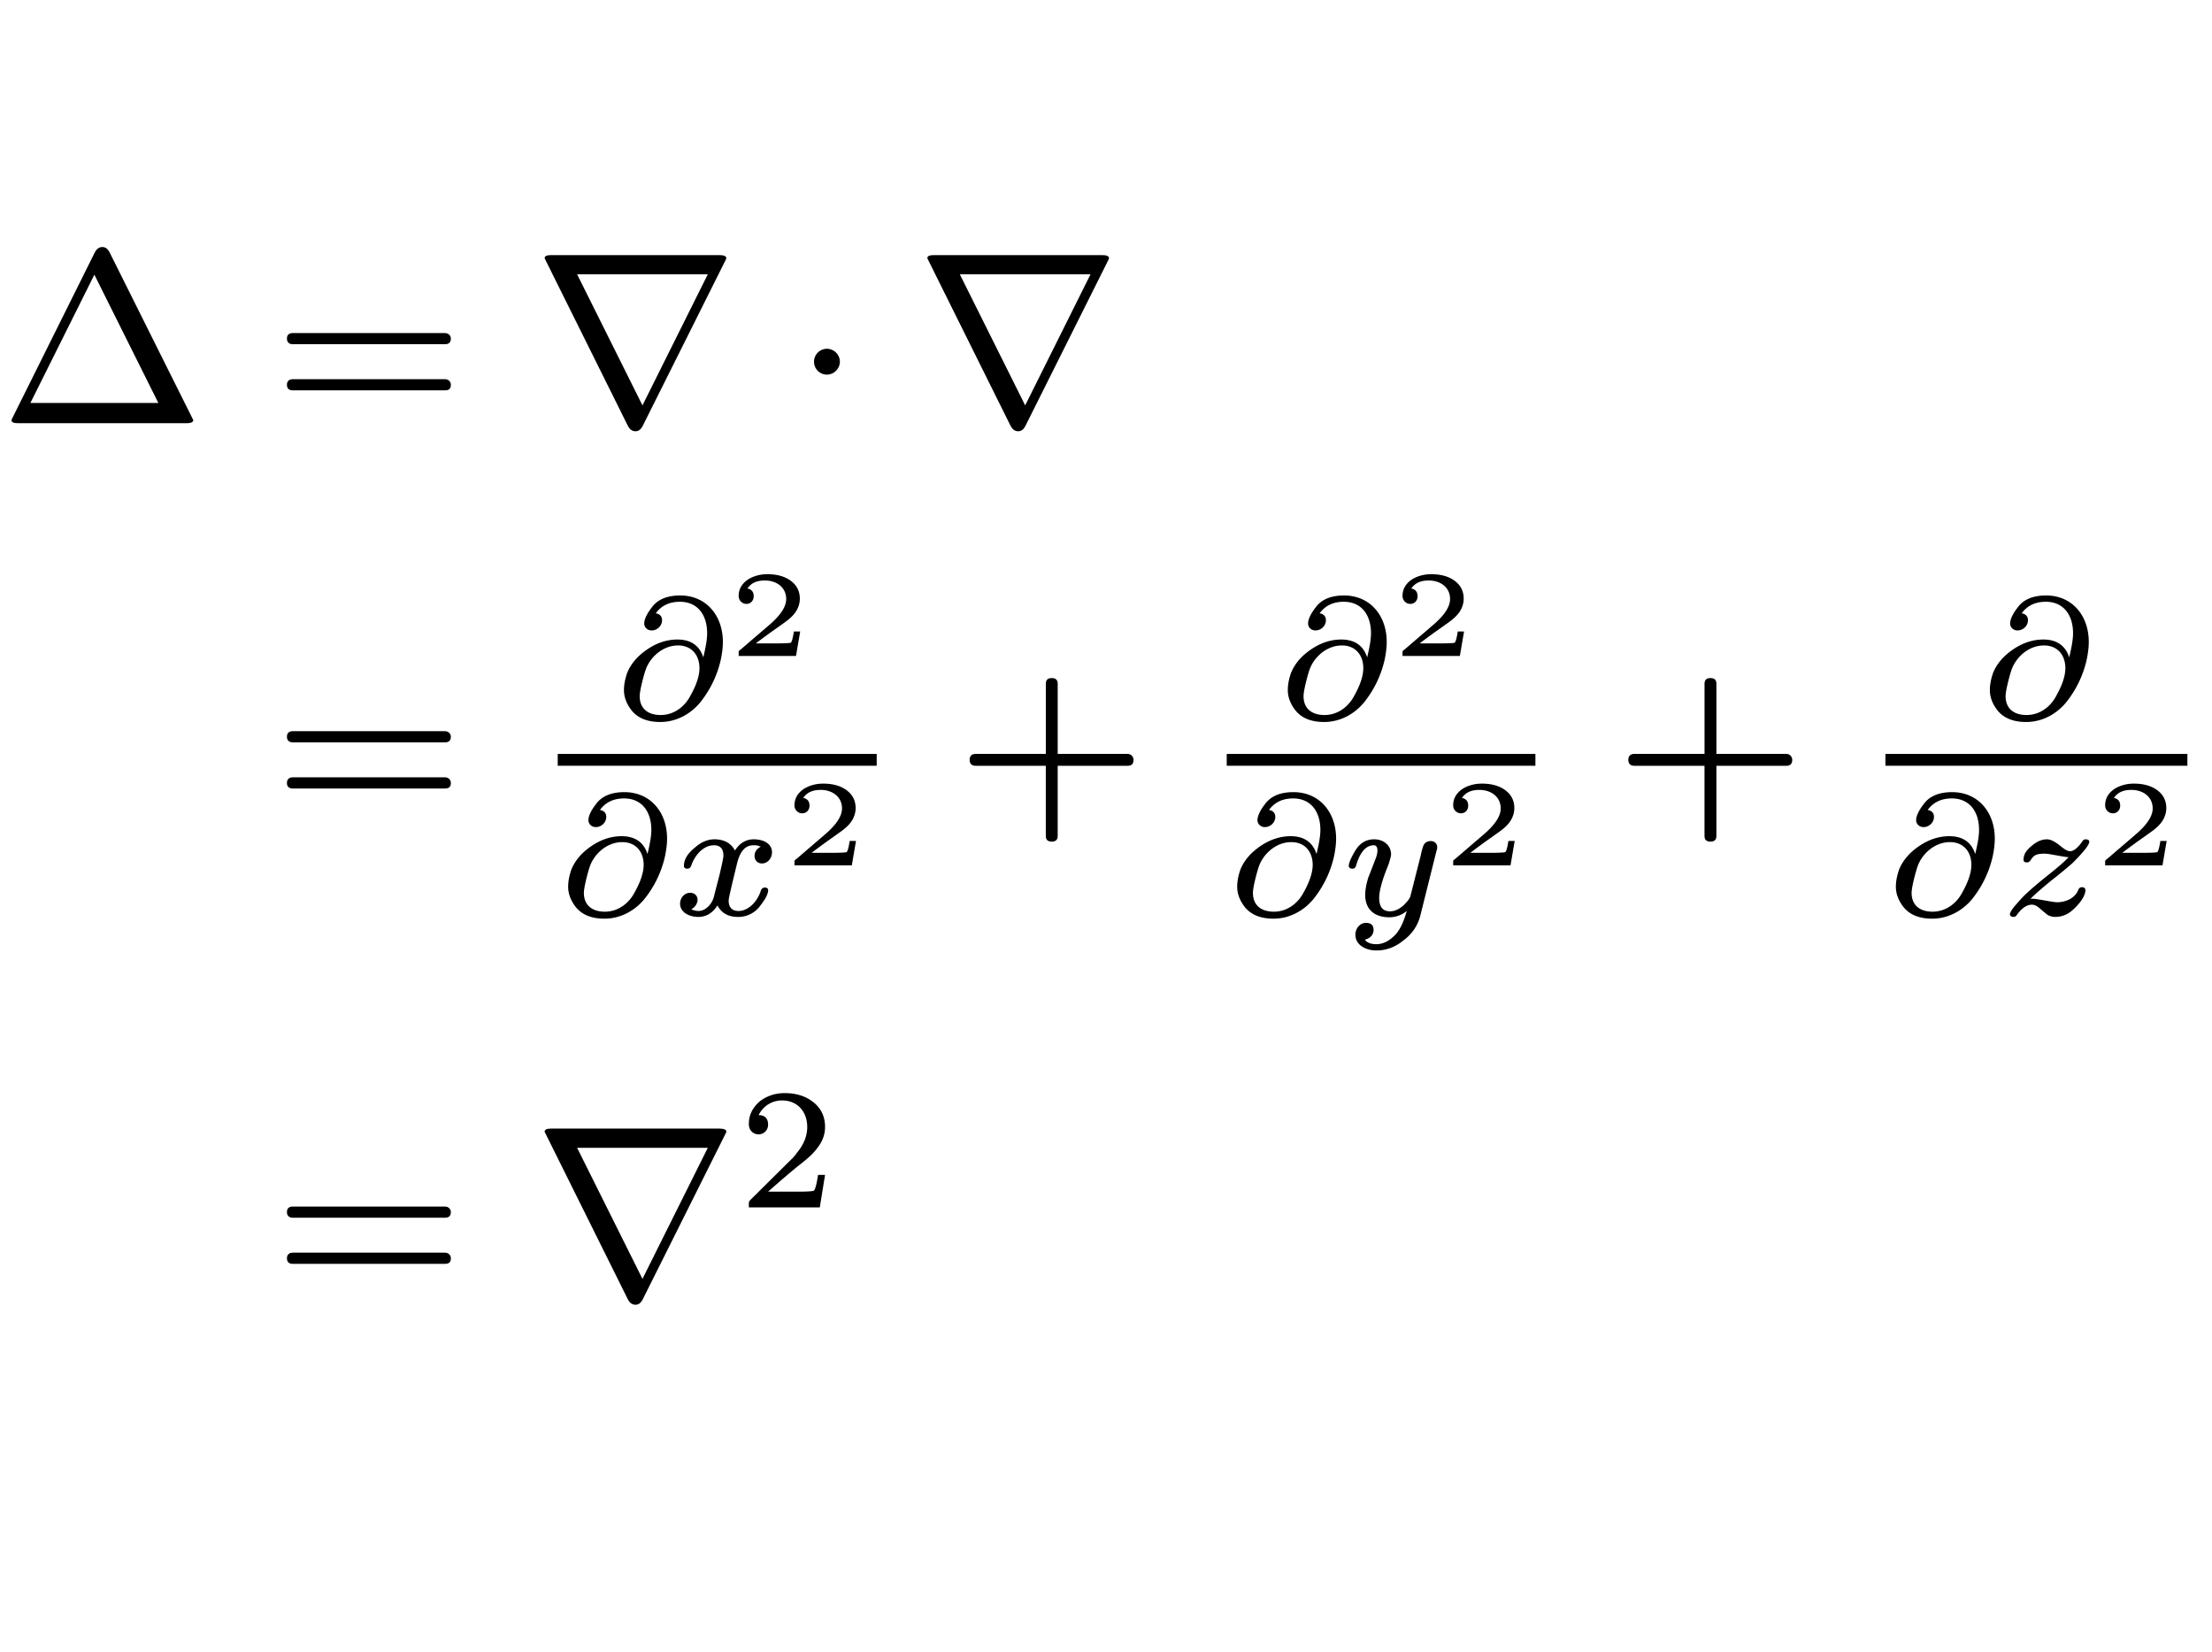 <svg xmlns="http://www.w3.org/2000/svg" xmlns:xlink="http://www.w3.org/1999/xlink" width="131.857" height="98.457" viewBox="0 0 98.893 73.843"><defs><symbol id="a" overflow="visible"><path d="M8.344 0c.187 0 .297-.047.297-.14L4.89-7.657c-.079-.14-.172-.219-.313-.219-.14 0-.25.078-.328.219L.578-.281c-.047.078-.062.125-.062.156 0 .078.093.125.28.125ZM4.219-6.64l2.86 5.734h-5.72Zm0 0"/></symbol><symbol id="b" overflow="visible"><path d="M7.672-4.031H.875c-.172 0-.266.078-.266.25 0 .156.094.25.266.25h6.797c.187 0 .266-.094.266-.25 0-.14-.11-.25-.266-.25Zm0 2.062H.875c-.172 0-.266.094-.266.25 0 .172.094.25.266.25h6.797c.187 0 .266-.078.266-.25 0-.14-.11-.25-.266-.25Zm0 0"/></symbol><symbol id="c" overflow="visible"><path d="M8.578-7.234c.031-.063.063-.125.063-.141 0-.094-.11-.14-.297-.14H.797c-.188 0-.281.046-.281.14L4.25.141c.078.14.188.218.328.218s.234-.078.313-.218ZM4.891-.797l-2.922-5.86h5.843Zm0 0"/></symbol><symbol id="d" overflow="visible"><path d="M2.11-2.75a.587.587 0 0 0-.579-.578.577.577 0 0 0-.578.578c0 .313.25.578.578.578a.587.587 0 0 0 .578-.578Zm0 0"/></symbol><symbol id="h" overflow="visible"><path d="M7.672-3.016H4.547v-3.14c0-.172-.094-.25-.266-.25-.172 0-.265.078-.265.25v3.14H.875c-.172 0-.266.094-.266.266 0 .172.094.266.266.266h3.14v3.14c0 .172.094.25.266.25.172 0 .266-.078.266-.25v-3.14h3.125c.187 0 .266-.094.266-.266 0-.14-.11-.266-.266-.266Zm0 0"/></symbol><symbol id="e" overflow="visible"><path d="M2.984-5.5c-.578 0-1.015.172-1.28.547-.22.281-.329.531-.329.703 0 .188.156.313.328.313.25 0 .469-.204.469-.454 0-.171-.094-.28-.281-.312.25-.344.609-.516 1.078-.516.797 0 1.219.594 1.219 1.407 0 .28-.063.624-.172 1.078-.172-.532-.563-.797-1.157-.797-.453 0-.906.14-1.343.437-.438.297-.735.64-.907 1.063-.093.281-.14.515-.14.765 0 .297.11.61.344.907.28.343.703.515 1.28.515.813 0 1.47-.453 1.845-.953a4.688 4.688 0 0 0 .859-1.828c.062-.297.094-.563.094-.797 0-1.187-.75-2.078-1.907-2.078Zm.86 3.25c0 .328-.125.734-.406 1.234-.235.454-.704.86-1.329.86-.578 0-.937-.297-.937-.844 0-.266.203-1.016.281-1.219.203-.531.75-1.047 1.438-1.047.593 0 .953.422.953 1.016Zm0 0"/></symbol><symbol id="g" overflow="visible"><path d="M4.484-2.813c0-.39-.39-.578-.812-.578-.344 0-.625.157-.844.5-.187-.343-.5-.5-.922-.5-.281 0-.578.11-.875.375-.328.266-.484.532-.484.813 0 .078.047.125.156.125.078 0 .14-.047.172-.14.14-.423.516-.907 1.016-.907.28 0 .421.156.421.469 0 .094-.062.36-.156.781L1.891-.844c-.063.297-.344.656-.688.656a.726.726 0 0 1-.328-.078c.156-.078.281-.25.281-.421 0-.188-.14-.313-.328-.313-.265 0-.453.234-.453.484 0 .391.406.594.813.594.359 0 .64-.172.859-.515.172.343.484.515.906.515a1.2 1.2 0 0 0 1.016-.515c.234-.297.344-.532.344-.672 0-.079-.047-.125-.141-.125-.094 0-.156.046-.188.14-.125.422-.515.907-1 .907-.28 0-.437-.157-.437-.47 0-.109.14-.687.39-1.718.141-.5.36-.75.72-.75h.062c.094 0 .187.031.265.063-.187.093-.28.234-.28.421 0 .188.14.329.327.329.266 0 .453-.235.453-.5Zm0 0"/></symbol><symbol id="i" overflow="visible"><path d="M4.031-3.313c-.156 0-.265.063-.328.188a2.898 2.898 0 0 0-.125.453L3.11-.828a.876.876 0 0 1-.156.234c-.234.281-.5.422-.75.422-.328 0-.484-.203-.484-.61 0-.28.125-.78.406-1.452.078-.235.125-.407.125-.485 0-.406-.344-.672-.75-.672-.375 0-.656.172-.875.547-.172.297-.266.516-.266.64 0 .079.063.126.172.126.078 0 .125-.047.156-.14.172-.595.438-.907.797-.907.094 0 .157.078.157.234 0 .125-.032.25-.11.438-.156.406-.25.656-.297.765-.093.297-.14.563-.14.782 0 .656.422 1 1.078 1 .281 0 .547-.094.781-.281-.125.437-.265.765-.469 1.015-.28.313-.578.469-.89.469-.235 0-.422-.063-.516-.203.203-.047.39-.188.39-.438 0-.203-.109-.312-.343-.312-.266 0-.469.25-.469.531 0 .453.453.703.938.703.453 0 .86-.156 1.234-.469A1.95 1.95 0 0 0 3.564 0l.718-2.875c.032-.078.032-.14.032-.172 0-.156-.125-.265-.282-.265Zm0 0"/></symbol><symbol id="j" overflow="visible"><path d="M3.094-2.594c-.203.219-.516.485-.969.844-.453.36-.766.64-.969.828a6.24 6.24 0 0 0-.375.406C.562-.28.47-.109.47-.046c0 .077.062.124.156.124a.172.172 0 0 0 .156-.094c.219-.296.438-.453.672-.453.125 0 .234.063.375.188.203.172.313.265.344.281a.711.711 0 0 0 .312.078c.266 0 .5-.078.72-.25.233-.187.64-.61.64-.953 0-.078-.063-.125-.156-.125-.079 0-.141.047-.172.14-.125.313-.5.532-.938.532-.203 0-.875-.156-1.094-.156h-.093c.234-.235.53-.485.906-.797a23 23 0 0 0 .969-.797c.5-.5.75-.813.75-.953 0-.078-.063-.11-.172-.11a.167.167 0 0 0-.14.094c-.204.297-.392.438-.548.438-.11 0-.265-.094-.469-.266-.218-.172-.406-.266-.562-.266-.234 0-.453.094-.688.297-.25.203-.359.39-.359.61 0 .093.047.125.156.125.063 0 .11-.032.157-.094.14-.235.265-.297.64-.297.203 0 .86.156 1.063.156Zm0 0"/></symbol><symbol id="l" overflow="visible"><path d="M.922-3.266a.424.424 0 0 0 .422-.437c0-.266-.14-.422-.422-.422a1.15 1.15 0 0 1 1.047-.656c.687 0 1.125.5 1.125 1.187 0 .36-.125.719-.39 1.063-.142.187-.235.312-.313.375L.562-.344C.47-.25.484-.234.484 0h3.172l.235-1.453h-.313c-.062.406-.125.656-.187.703-.047.031-.282.047-.735.047H1.344c.515-.453 1-.875 1.453-1.235.344-.265.594-.5.75-.718.234-.297.344-.61.344-.938 0-.484-.188-.86-.563-1.14-.328-.25-.75-.375-1.234-.375-.438 0-.797.125-1.11.359-.328.281-.5.61-.5 1.031 0 .266.188.453.438.453Zm0 0"/></symbol><symbol id="f" overflow="visible"><path d="M.844-2.328c.187 0 .328-.14.328-.344 0-.187-.094-.312-.281-.344.171-.25.421-.359.78-.359.532 0 .954.313.954.828 0 .344-.25.719-.734 1.14L.578-.28C.531-.25.5-.22.5-.187V0h2.563l.187-1.094h-.281c-.047.297-.094.469-.14.5-.032.016-.235.031-.579.031h-.984c.703-.53.859-.625 1.312-.953.219-.156.375-.312.469-.453.125-.187.187-.39.187-.593 0-.36-.156-.641-.468-.844-.266-.172-.594-.25-.985-.25-.312 0-.61.078-.86.234-.28.188-.421.438-.421.735a.35.35 0 0 0 .344.359Zm0 0"/></symbol><clipPath id="k"><path d="M84 33h14.895v2H84Zm0 0"/></clipPath></defs><use xlink:href="#a" y="18.92"/><use xlink:href="#b" x="12.219" y="18.92"/><use xlink:href="#c" x="23.832" y="18.92"/><use xlink:href="#d" x="35.44" y="18.92"/><use xlink:href="#c" x="40.942" y="18.92"/><use xlink:href="#b" x="12.219" y="36.719"/><use xlink:href="#e" x="27.427" y="32.121"/><use xlink:href="#f" x="32.524" y="29.326"/><use xlink:href="#e" x="24.932" y="40.913"/><use xlink:href="#g" x="30.03" y="40.913"/><use xlink:href="#f" x="35.019" y="38.688"/><path fill="none" stroke="#000" stroke-width=".528" d="M24.934 33.969h14.261"/><use xlink:href="#h" x="42.74" y="36.719"/><use xlink:href="#e" x="57.106" y="32.121"/><use xlink:href="#f" x="62.204" y="29.326"/><use xlink:href="#e" x="54.843" y="40.913"/><use xlink:href="#i" x="59.94" y="40.913"/><use xlink:href="#f" x="64.468" y="38.688"/><path fill="none" stroke="#000" stroke-width=".528" d="M54.844 33.969h13.8"/><use xlink:href="#h" x="72.189" y="36.719"/><use xlink:href="#e" x="88.493" y="32.121"/><use xlink:href="#e" x="84.291" y="40.913"/><use xlink:href="#j" x="89.389" y="40.913"/><use xlink:href="#f" x="93.616" y="38.688"/><g clip-path="url(#k)"><path fill="none" stroke="#000" stroke-width=".528" d="M84.293 33.969h13.5"/></g><use xlink:href="#b" x="12.219" y="57.97"/><use xlink:href="#c" x="23.832" y="57.97"/><use xlink:href="#l" x="32.995" y="53.977"/></svg>